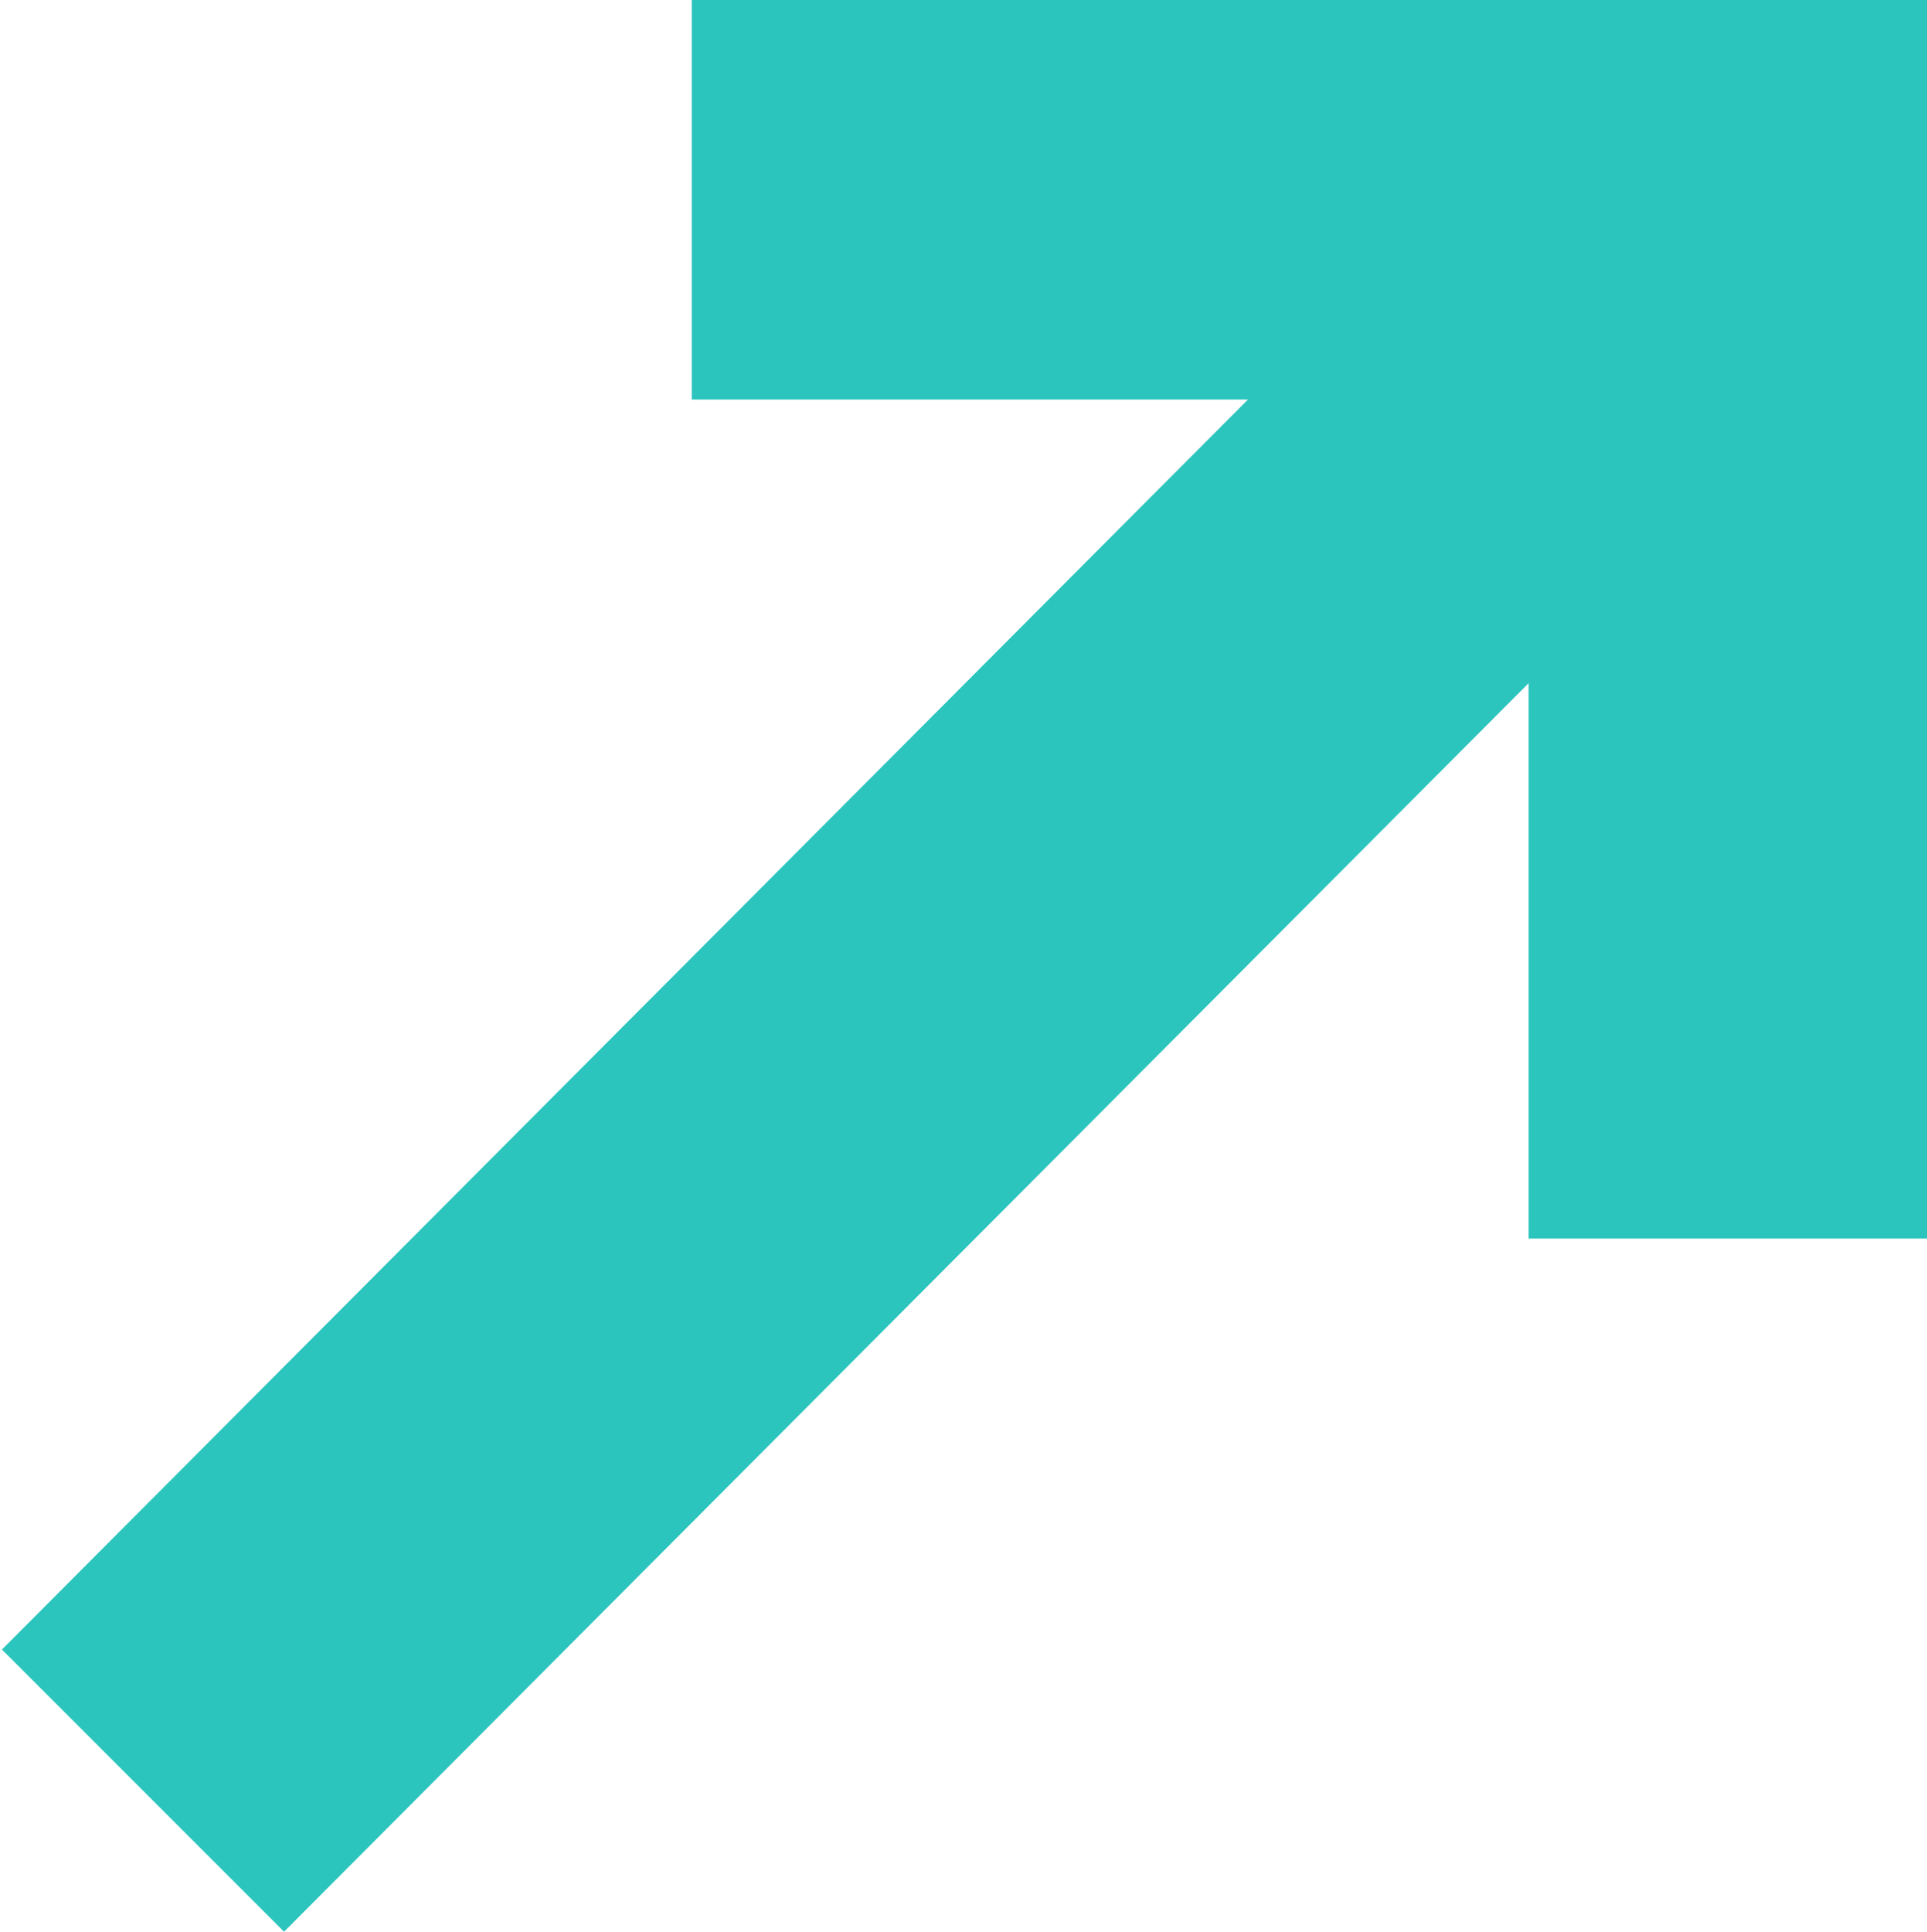 <svg xmlns="http://www.w3.org/2000/svg" viewBox="0 0 11.973 12">
  <defs>
    <style>
      .cls-1 {
        fill: #2cc5bd;
      }
    </style>
  </defs>
  <g id="Group_14" data-name="Group 14" transform="translate(-0.031 12.03) rotate(-90)">
    <g id="Group_10" data-name="Group 10" transform="translate(0.03 0.005)">
      <path id="Path_11" data-name="Path 11" class="cls-1" d="M0,0,2.479,0,2.5,14.01l-2.479,0Z" transform="translate(0 1.791) rotate(-45)"/>
    </g>
    <g id="Group_11" data-name="Group 11" transform="translate(4.336 4.329)">
      <path id="Path_10" data-name="Path 10" class="cls-1" d="M11.194,11.176H3.5V8.7H8.712V3.5h2.482Z" transform="translate(-3.5 -3.5)"/>
    </g>
  </g>
</svg>

